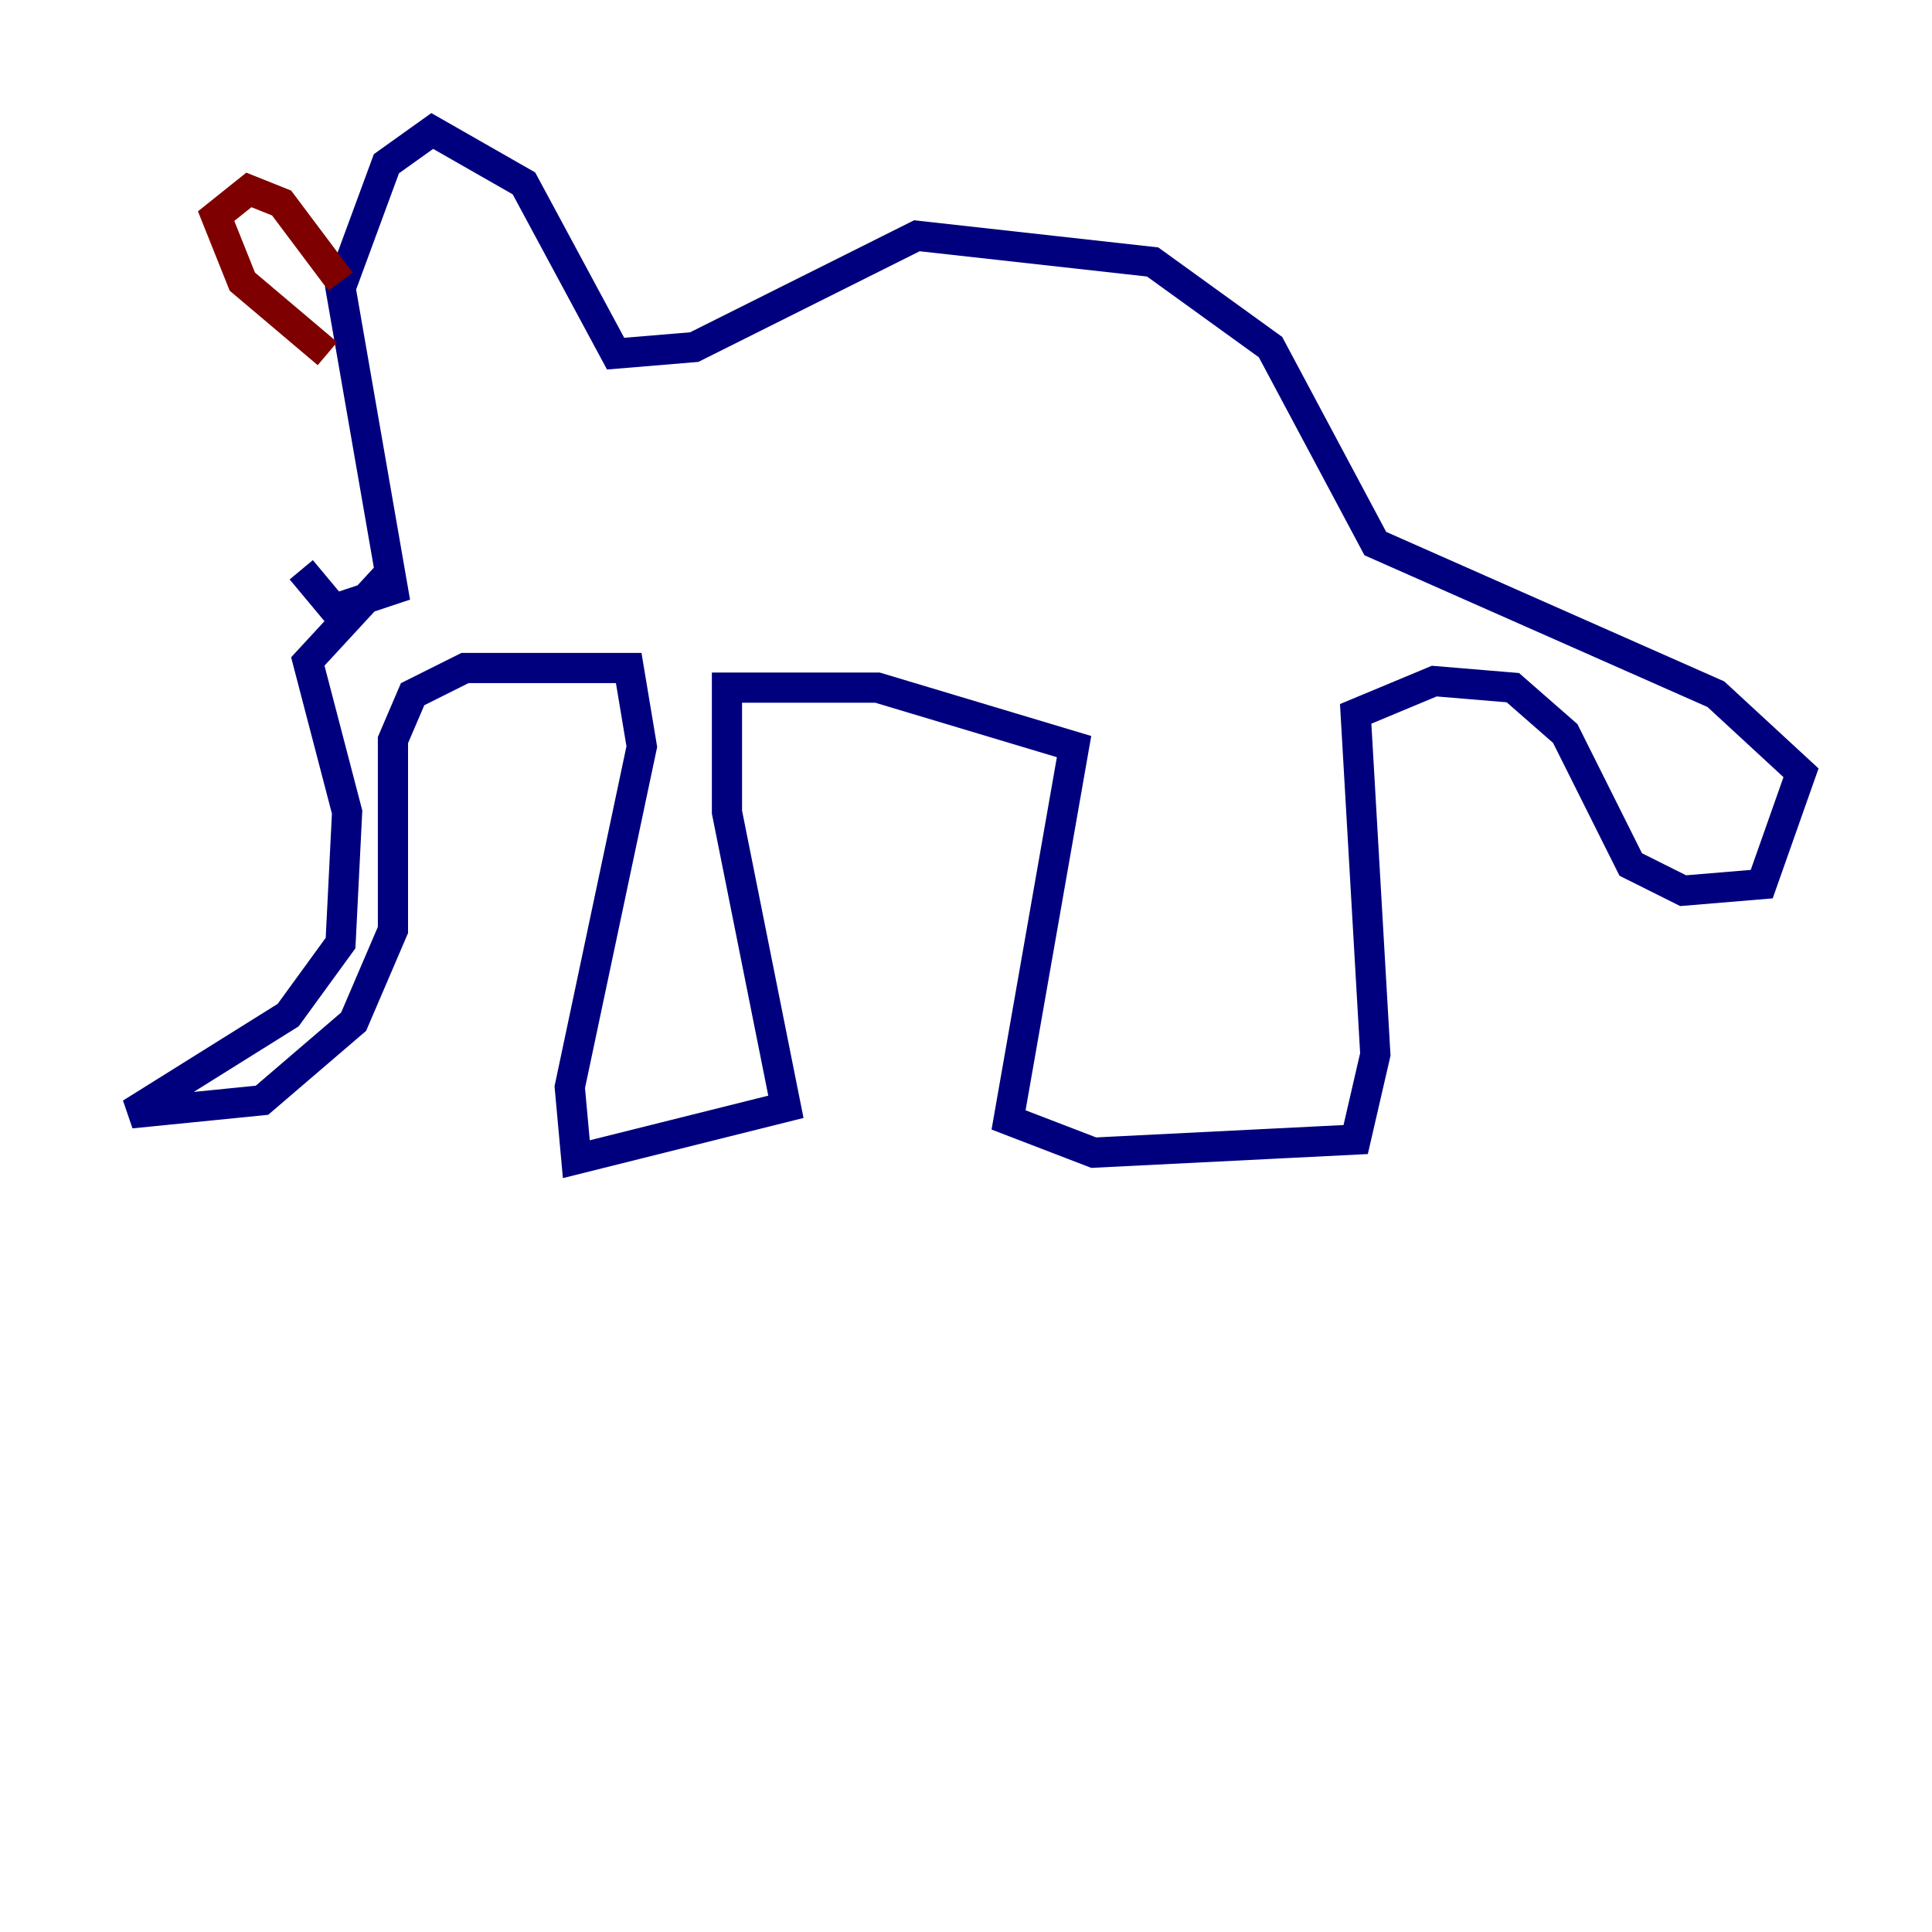 <?xml version="1.0" encoding="utf-8" ?>
<svg baseProfile="tiny" height="128" version="1.2" viewBox="0,0,128,128" width="128" xmlns="http://www.w3.org/2000/svg" xmlns:ev="http://www.w3.org/2001/xml-events" xmlns:xlink="http://www.w3.org/1999/xlink"><defs /><polyline fill="none" points="25.6,38.183 20.393,43.824 22.997,53.803 22.563,62.481 19.091,67.254 8.678,73.763 17.356,72.895 23.43,67.688 26.034,61.614 26.034,49.031 27.336,45.993 30.807,44.258 41.654,44.258 42.522,49.464 37.749,72.027 38.183,76.8 52.068,73.329 48.163,53.803 48.163,45.559 58.142,45.559 71.159,49.464 66.82,74.197 72.461,76.366 89.817,75.498 91.119,69.858 89.817,47.295 95.024,45.125 100.231,45.559 103.702,48.597 108.041,57.275 111.512,59.01 116.719,58.576 119.322,51.2 113.681,45.993 91.119,36.014 84.176,22.997 76.366,17.356 60.746,15.62 45.993,22.997 40.786,23.43 34.712,12.149 28.637,8.678 25.6,10.848 22.563,19.091 26.034,39.051 22.129,40.352 19.959,37.749" stroke="#00007f" stroke-width="2" /><polyline fill="none" points="21.695,23.43 16.054,18.658 14.319,14.319 16.488,12.583 18.658,13.451 22.563,18.658" stroke="#7f0000" stroke-width="2" /></svg>